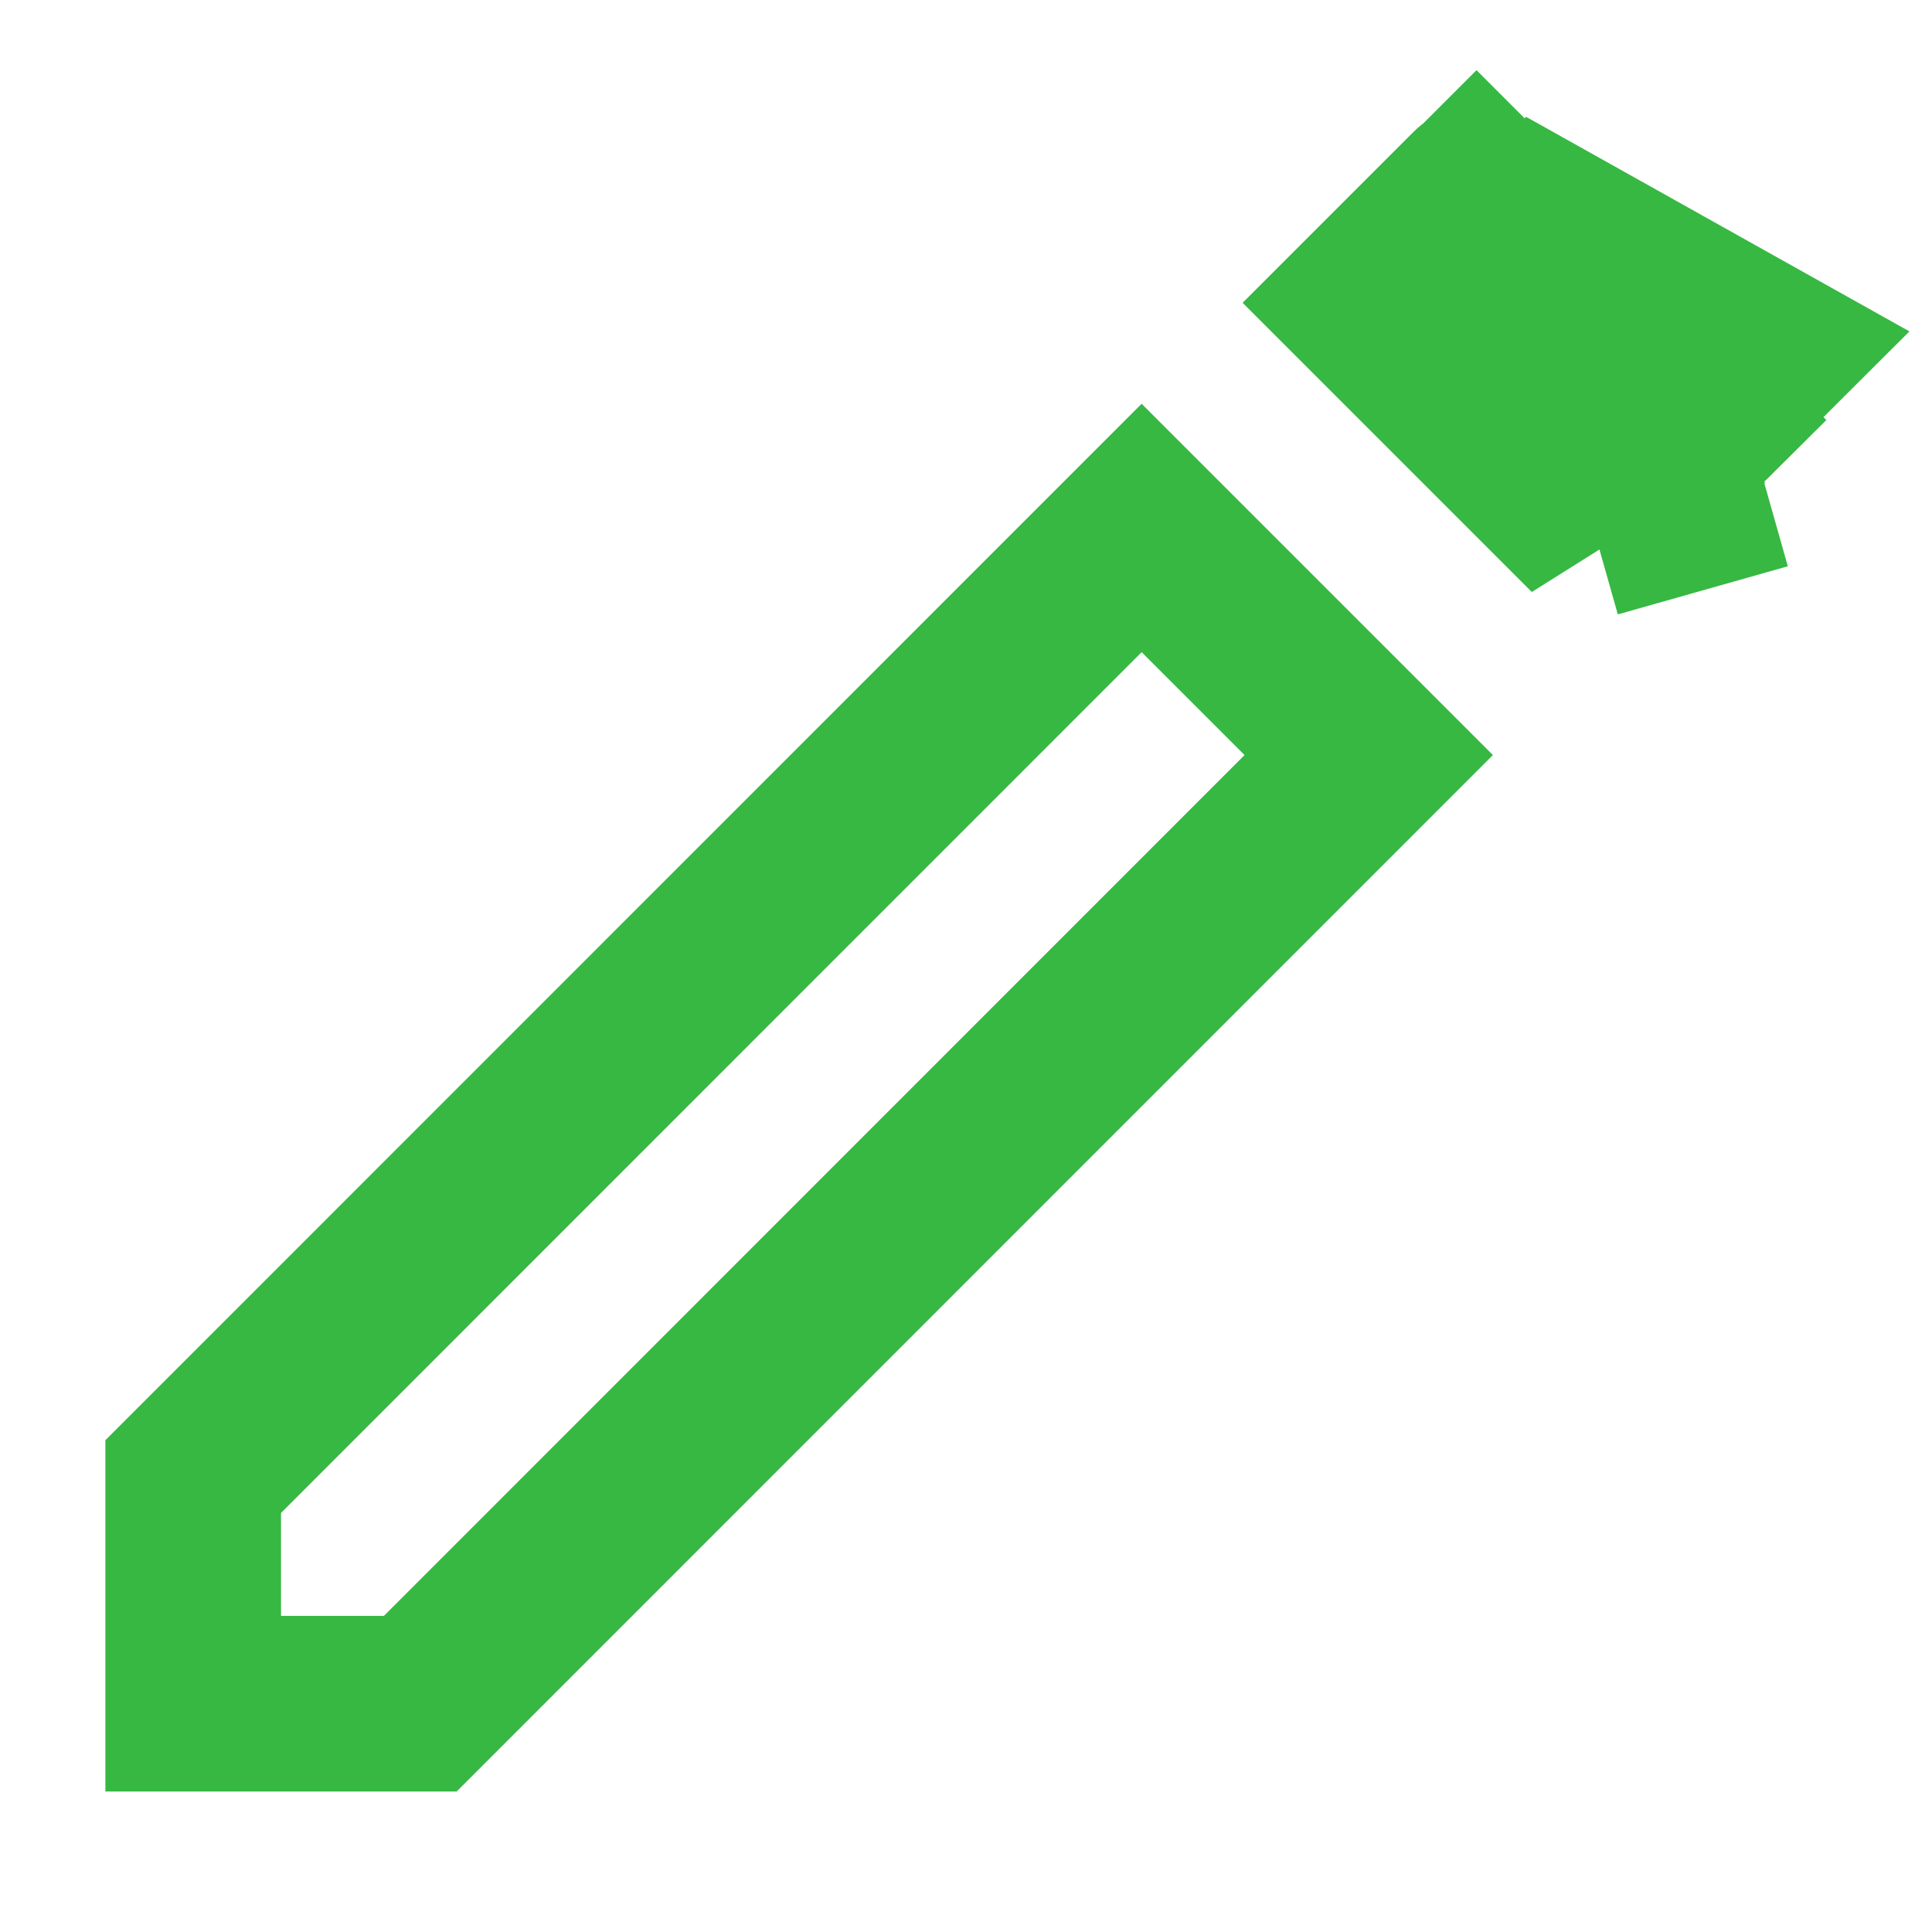 <svg width="11" height="11" viewBox="0 0 11 11" fill="none" xmlns="http://www.w3.org/2000/svg">
<path d="M10.043 2.743L9.696 2.396C9.697 2.395 9.698 2.394 9.698 2.394L10.043 2.743ZM10.043 2.743L9.696 2.396L9.075 3.017M10.043 2.743L9.075 3.017M10.05 2L9.696 2.353L8.446 1.103C8.445 1.102 8.445 1.102 8.444 1.101L10.05 2ZM10.05 2L9.696 2.353C9.697 2.354 9.698 2.355 9.698 2.355L10.05 2ZM9.075 3.017L7.782 1.724L8.403 1.103L8.053 0.753L8.403 1.103C8.404 1.102 8.405 1.102 8.405 1.101L9.075 3.017ZM2.393 9.7H1.1V8.407L6.5 3.006L7.793 4.299L2.393 9.7Z" stroke="#36B843"/>
</svg>
